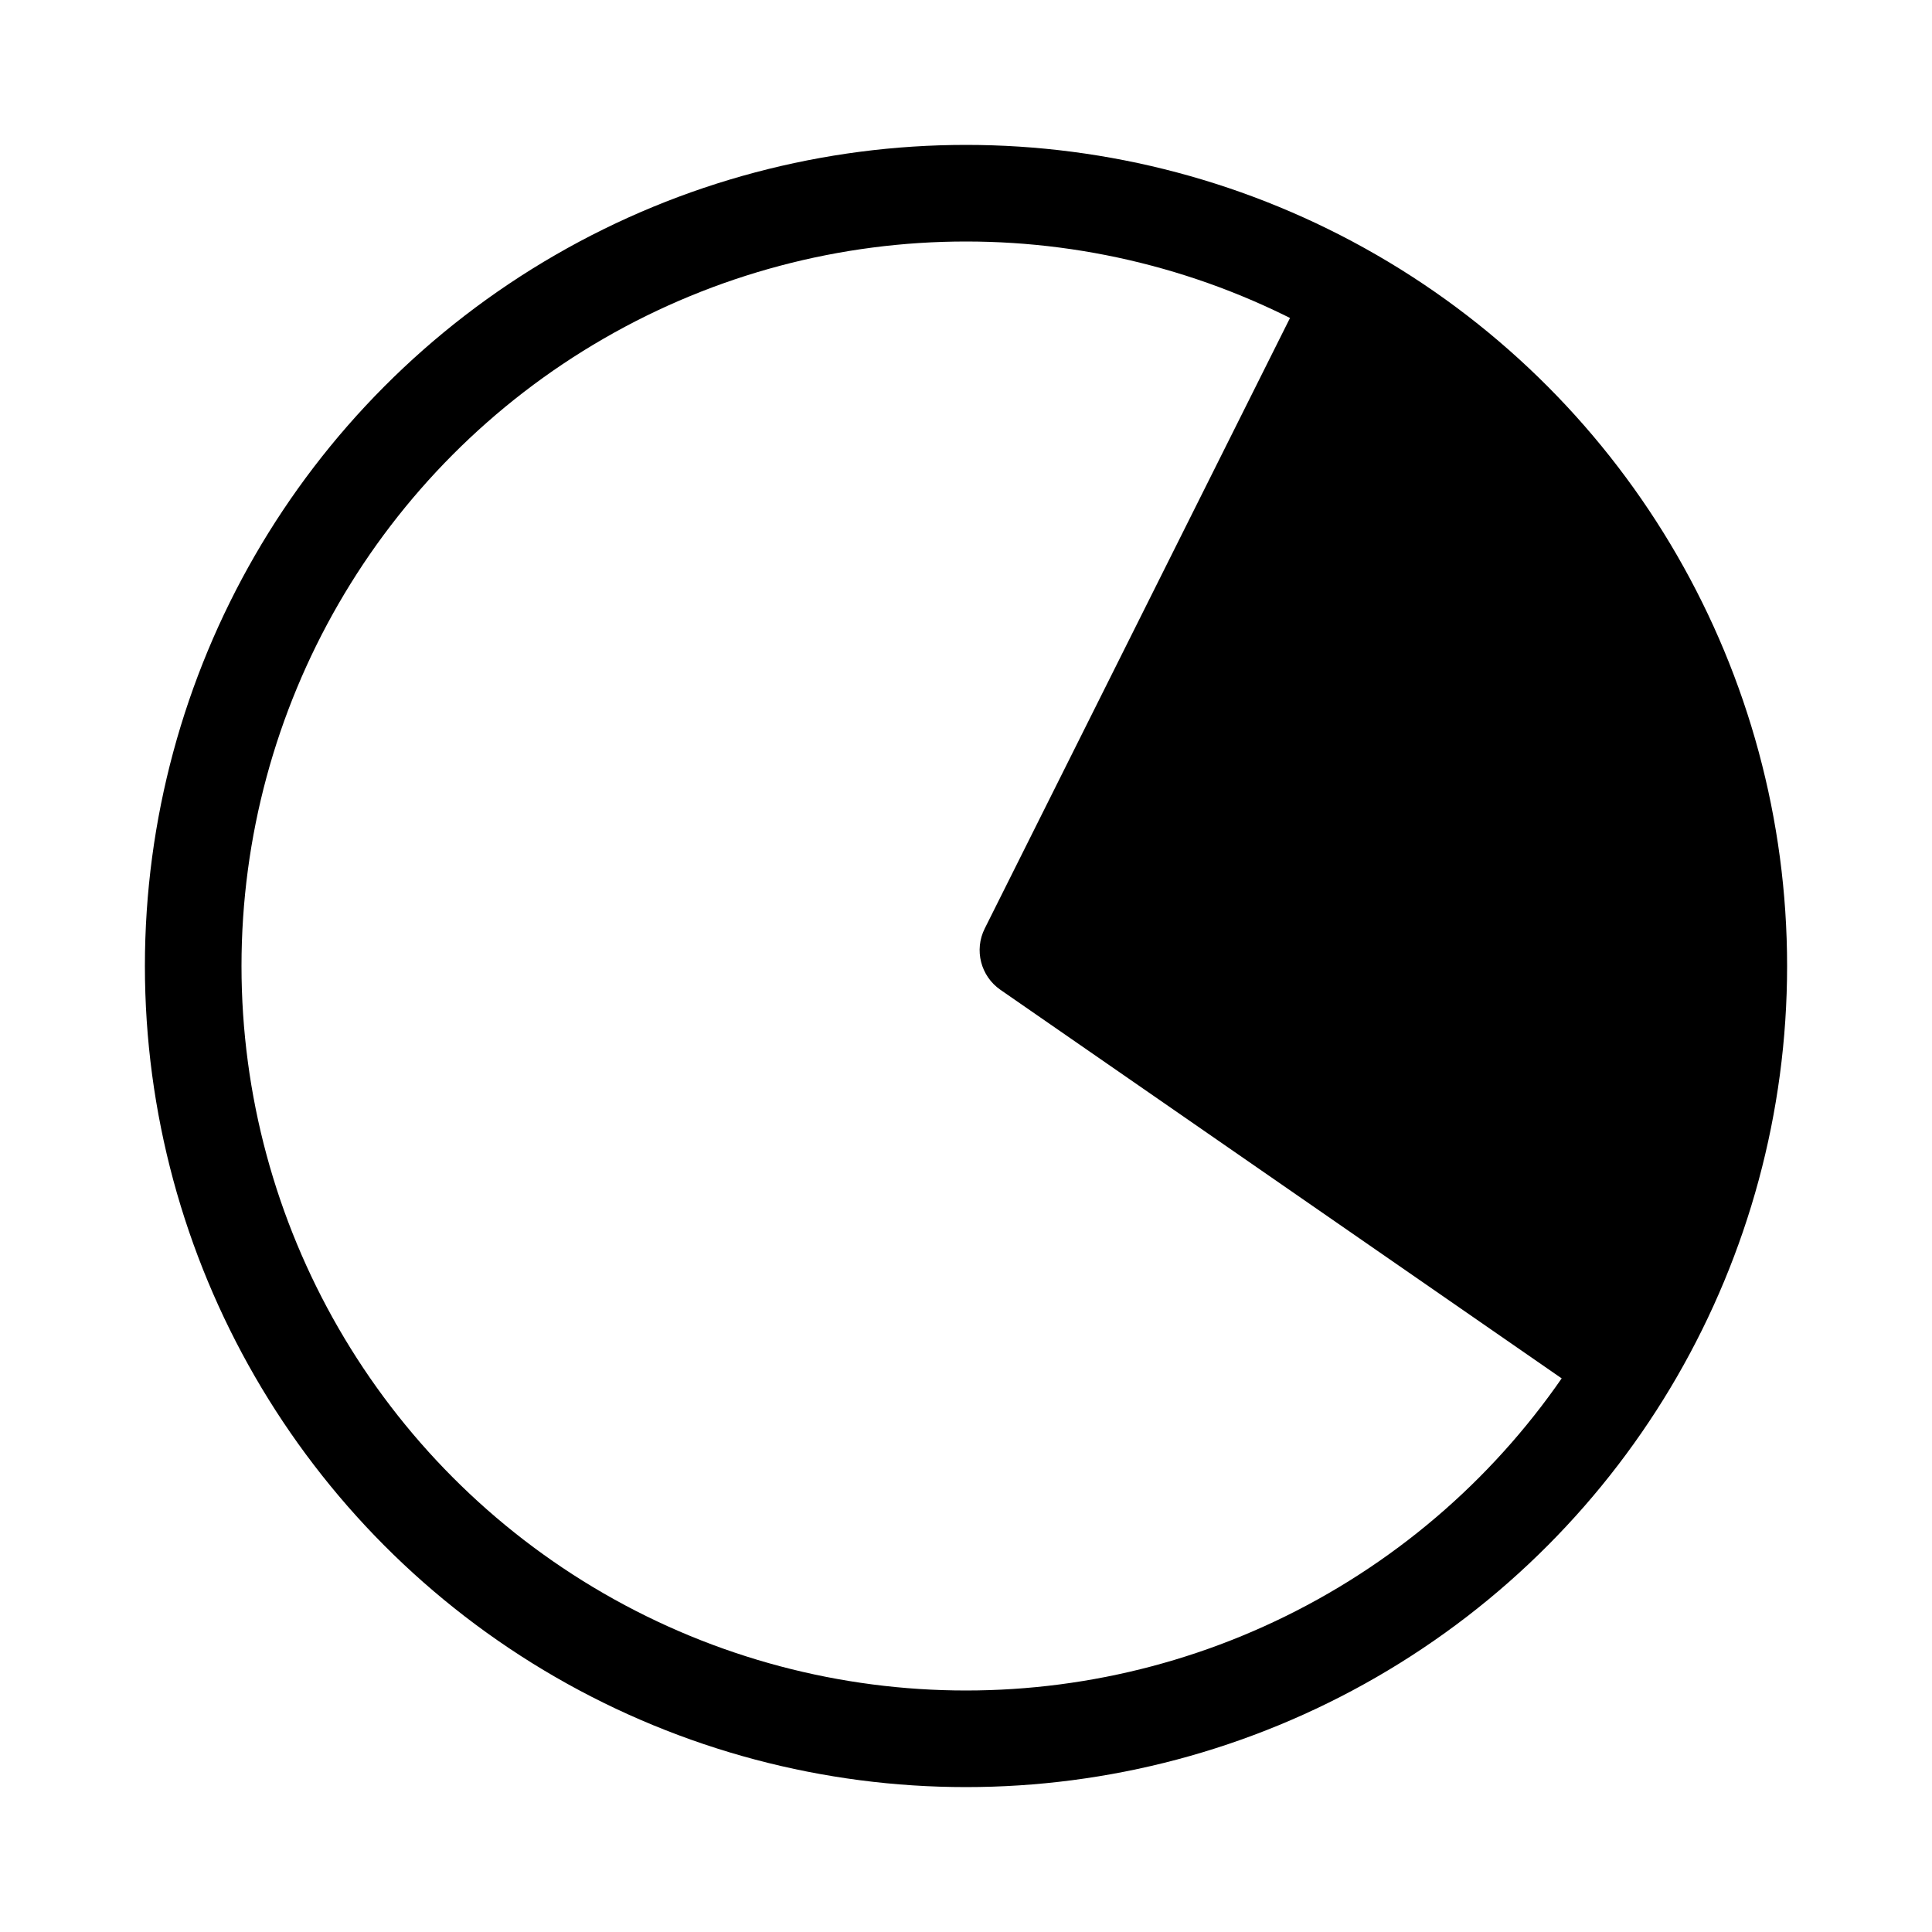 <svg xmlns="http://www.w3.org/2000/svg" viewBox="0 0 40 40">
  <g fill="none" fill-rule="evenodd">
    <circle cx="20" cy="20" r="16" stroke="currentColor" stroke-width="2"/>
    <path fill="currentColor" fill-rule="nonzero" d="M27 6l-6.612 13.224c-.223.445-.084.986.325 1.269L33 29c2.636-6.932 3.302-11.932 2-15-1.302-3.068-3.969-5.735-8-8z"/>
  </g>
</svg>